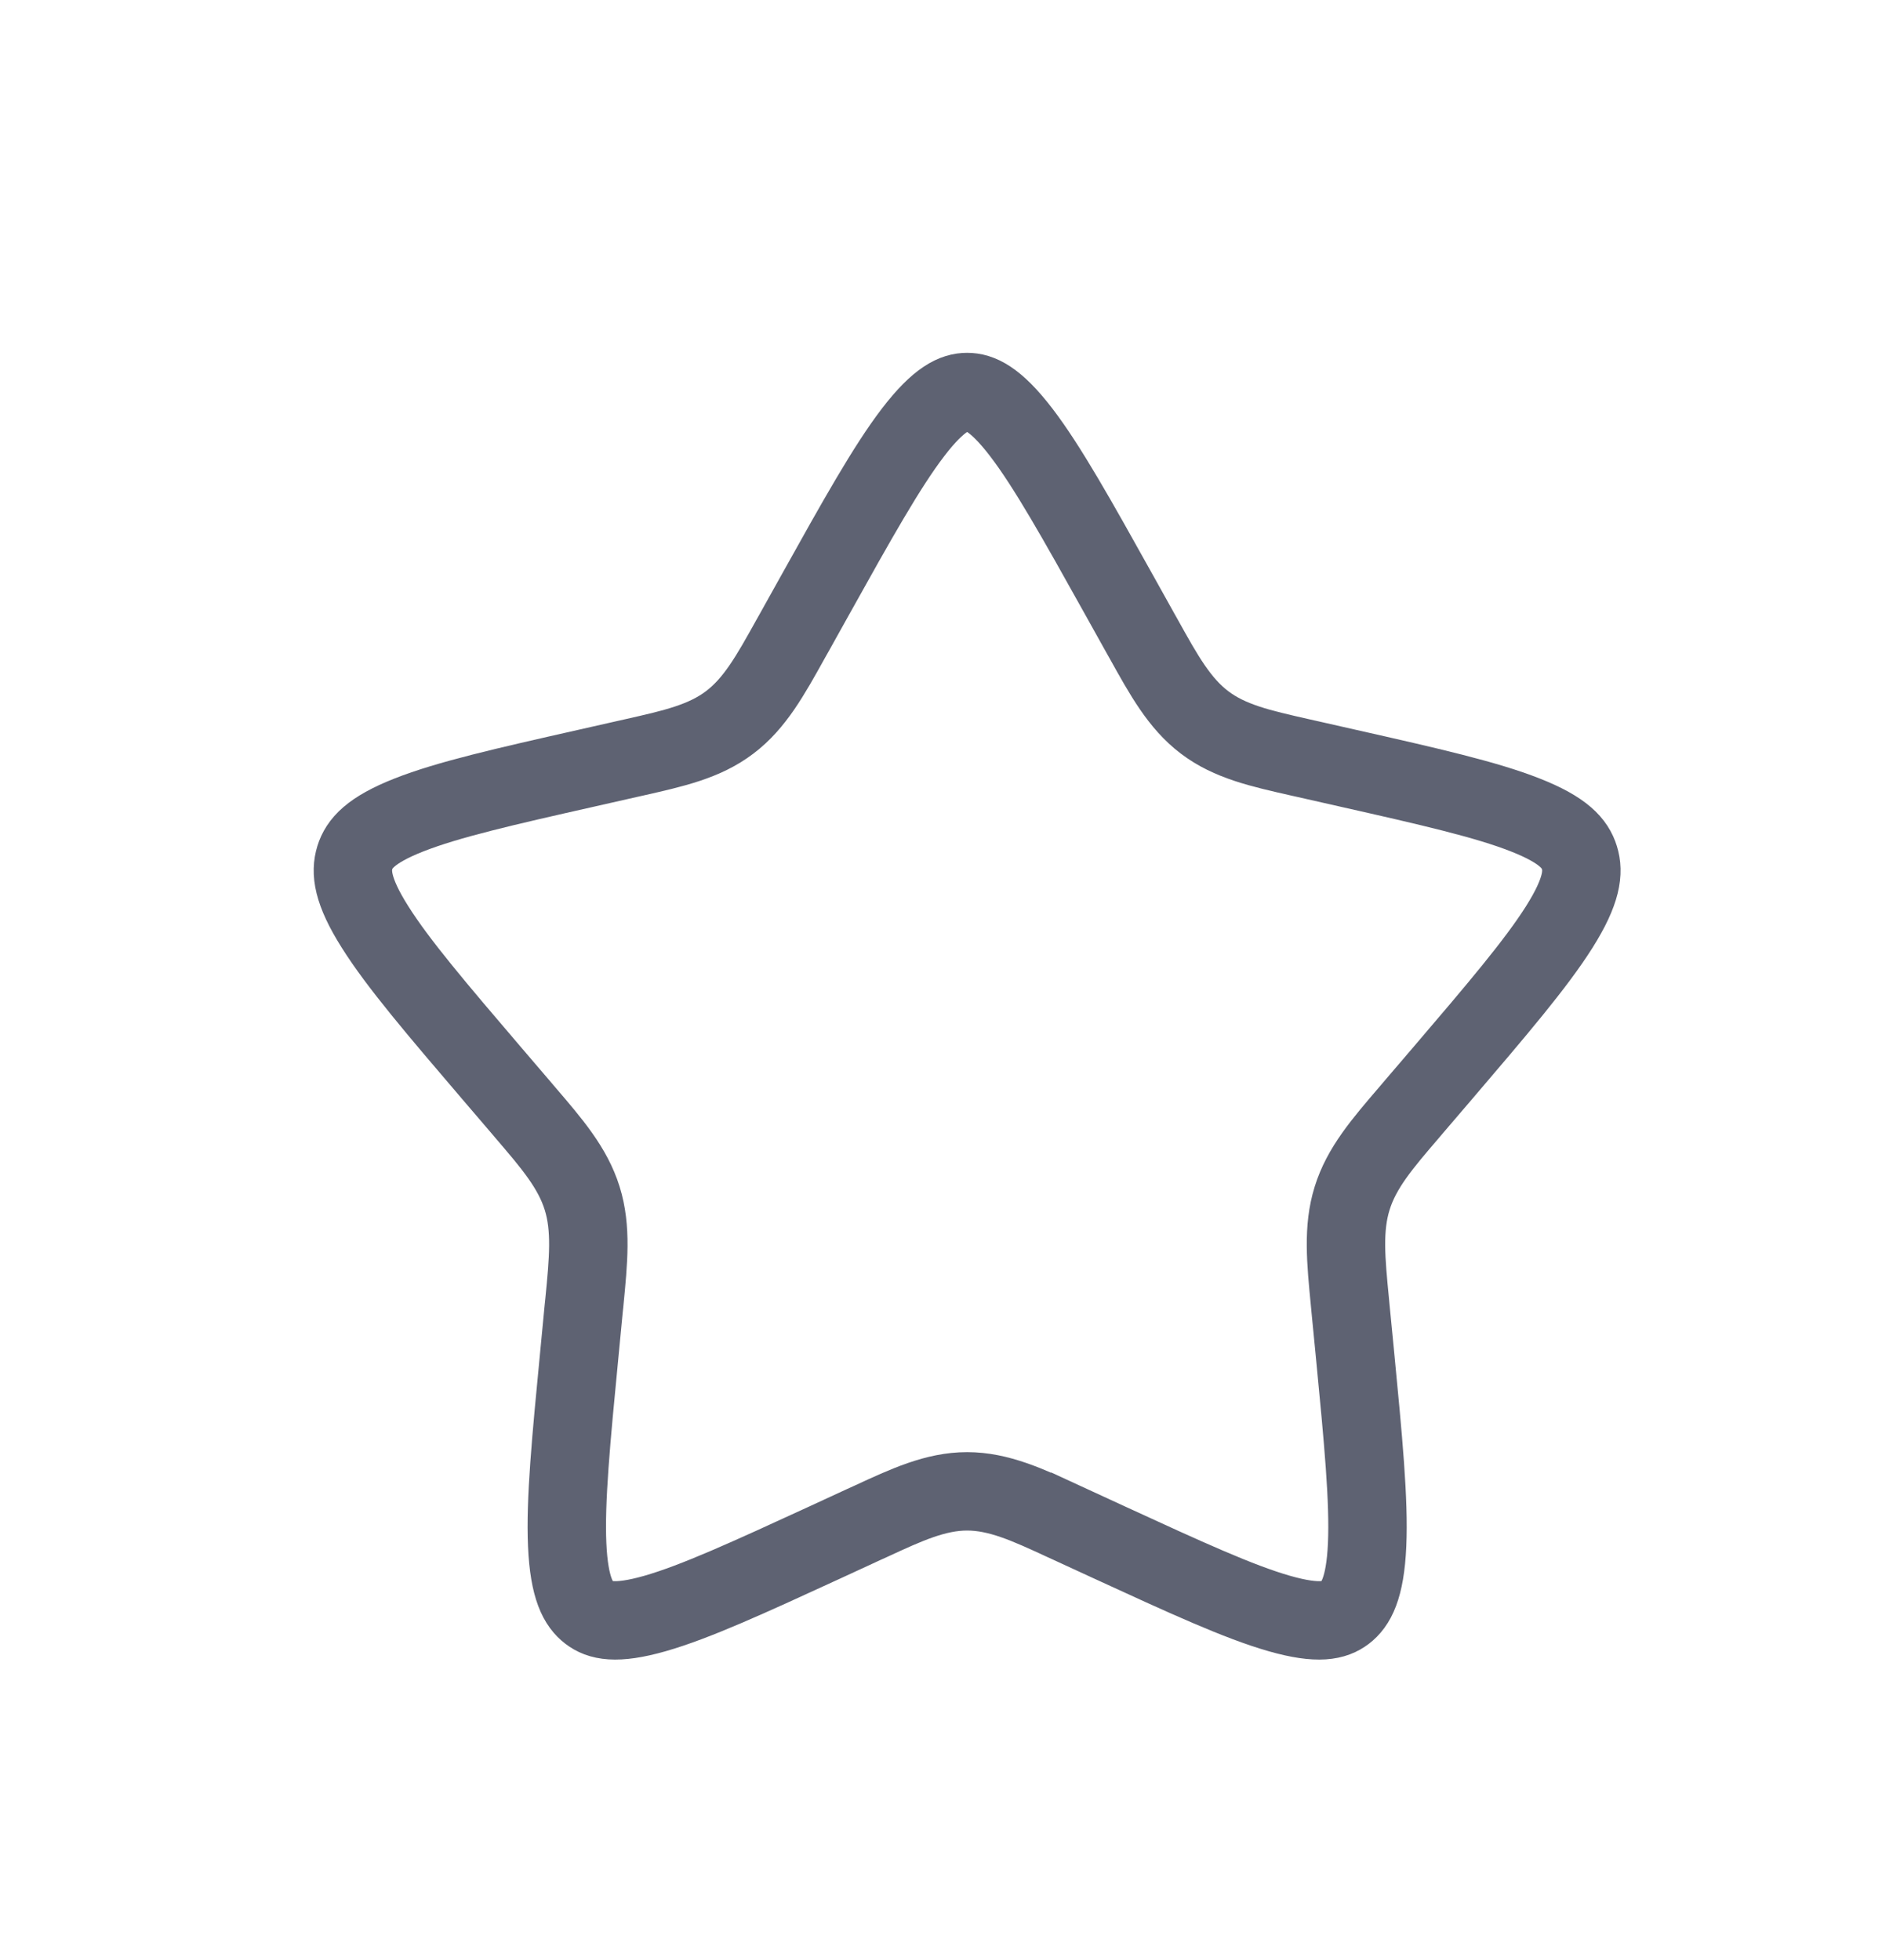 <svg width="24" height="25" viewBox="0 0 24 25" fill="none" xmlns="http://www.w3.org/2000/svg">
<path d="M13.649 19.443L13.44 19.897L13.649 19.443C13.622 19.43 13.595 19.418 13.568 19.406C13.104 19.191 12.735 19.021 12.333 19.021C11.932 19.021 11.563 19.191 11.099 19.406C11.072 19.418 11.045 19.43 11.017 19.443L10.521 19.672C9.545 20.121 8.867 20.432 8.353 20.579C7.846 20.724 7.644 20.667 7.515 20.569C7.377 20.464 7.258 20.264 7.233 19.703C7.208 19.141 7.282 18.366 7.389 17.26L7.443 16.696C7.446 16.667 7.449 16.638 7.452 16.61C7.504 16.075 7.544 15.668 7.424 15.283C7.303 14.895 7.04 14.588 6.697 14.188C6.679 14.166 6.66 14.145 6.642 14.123L6.28 13.7C5.571 12.87 5.076 12.29 4.782 11.822C4.49 11.36 4.469 11.121 4.525 10.938C4.58 10.761 4.724 10.588 5.213 10.395C5.712 10.198 6.435 10.033 7.477 9.798L8.007 9.678C8.036 9.671 8.064 9.665 8.092 9.659C8.591 9.546 8.984 9.458 9.306 9.213C9.626 8.971 9.825 8.613 10.081 8.152C10.095 8.126 10.11 8.1 10.125 8.074L10.398 7.584C10.934 6.622 11.309 5.952 11.644 5.514C11.979 5.077 12.179 5 12.333 5C12.488 5 12.688 5.077 13.023 5.514C13.358 5.952 13.733 6.622 14.269 7.584L14.542 8.074C14.557 8.1 14.571 8.126 14.586 8.152C14.842 8.613 15.041 8.971 15.36 9.213C15.682 9.458 16.076 9.546 16.575 9.659C16.603 9.665 16.631 9.671 16.66 9.678L17.19 9.798C18.232 10.033 18.955 10.198 19.453 10.395C19.943 10.588 20.086 10.761 20.141 10.938C20.198 11.121 20.176 11.36 19.885 11.822C19.59 12.29 19.096 12.87 18.387 13.7L18.025 14.123C18.006 14.145 17.988 14.166 17.97 14.188C17.627 14.588 17.363 14.895 17.243 15.283C17.123 15.668 17.163 16.075 17.215 16.61C17.218 16.638 17.22 16.667 17.223 16.696L17.278 17.26C17.385 18.366 17.459 19.141 17.434 19.703C17.409 20.264 17.289 20.464 17.152 20.569C17.022 20.667 16.821 20.724 16.314 20.579C15.8 20.432 15.122 20.121 14.146 19.672L13.649 19.443Z" stroke="#5E6272"/>
</svg>
